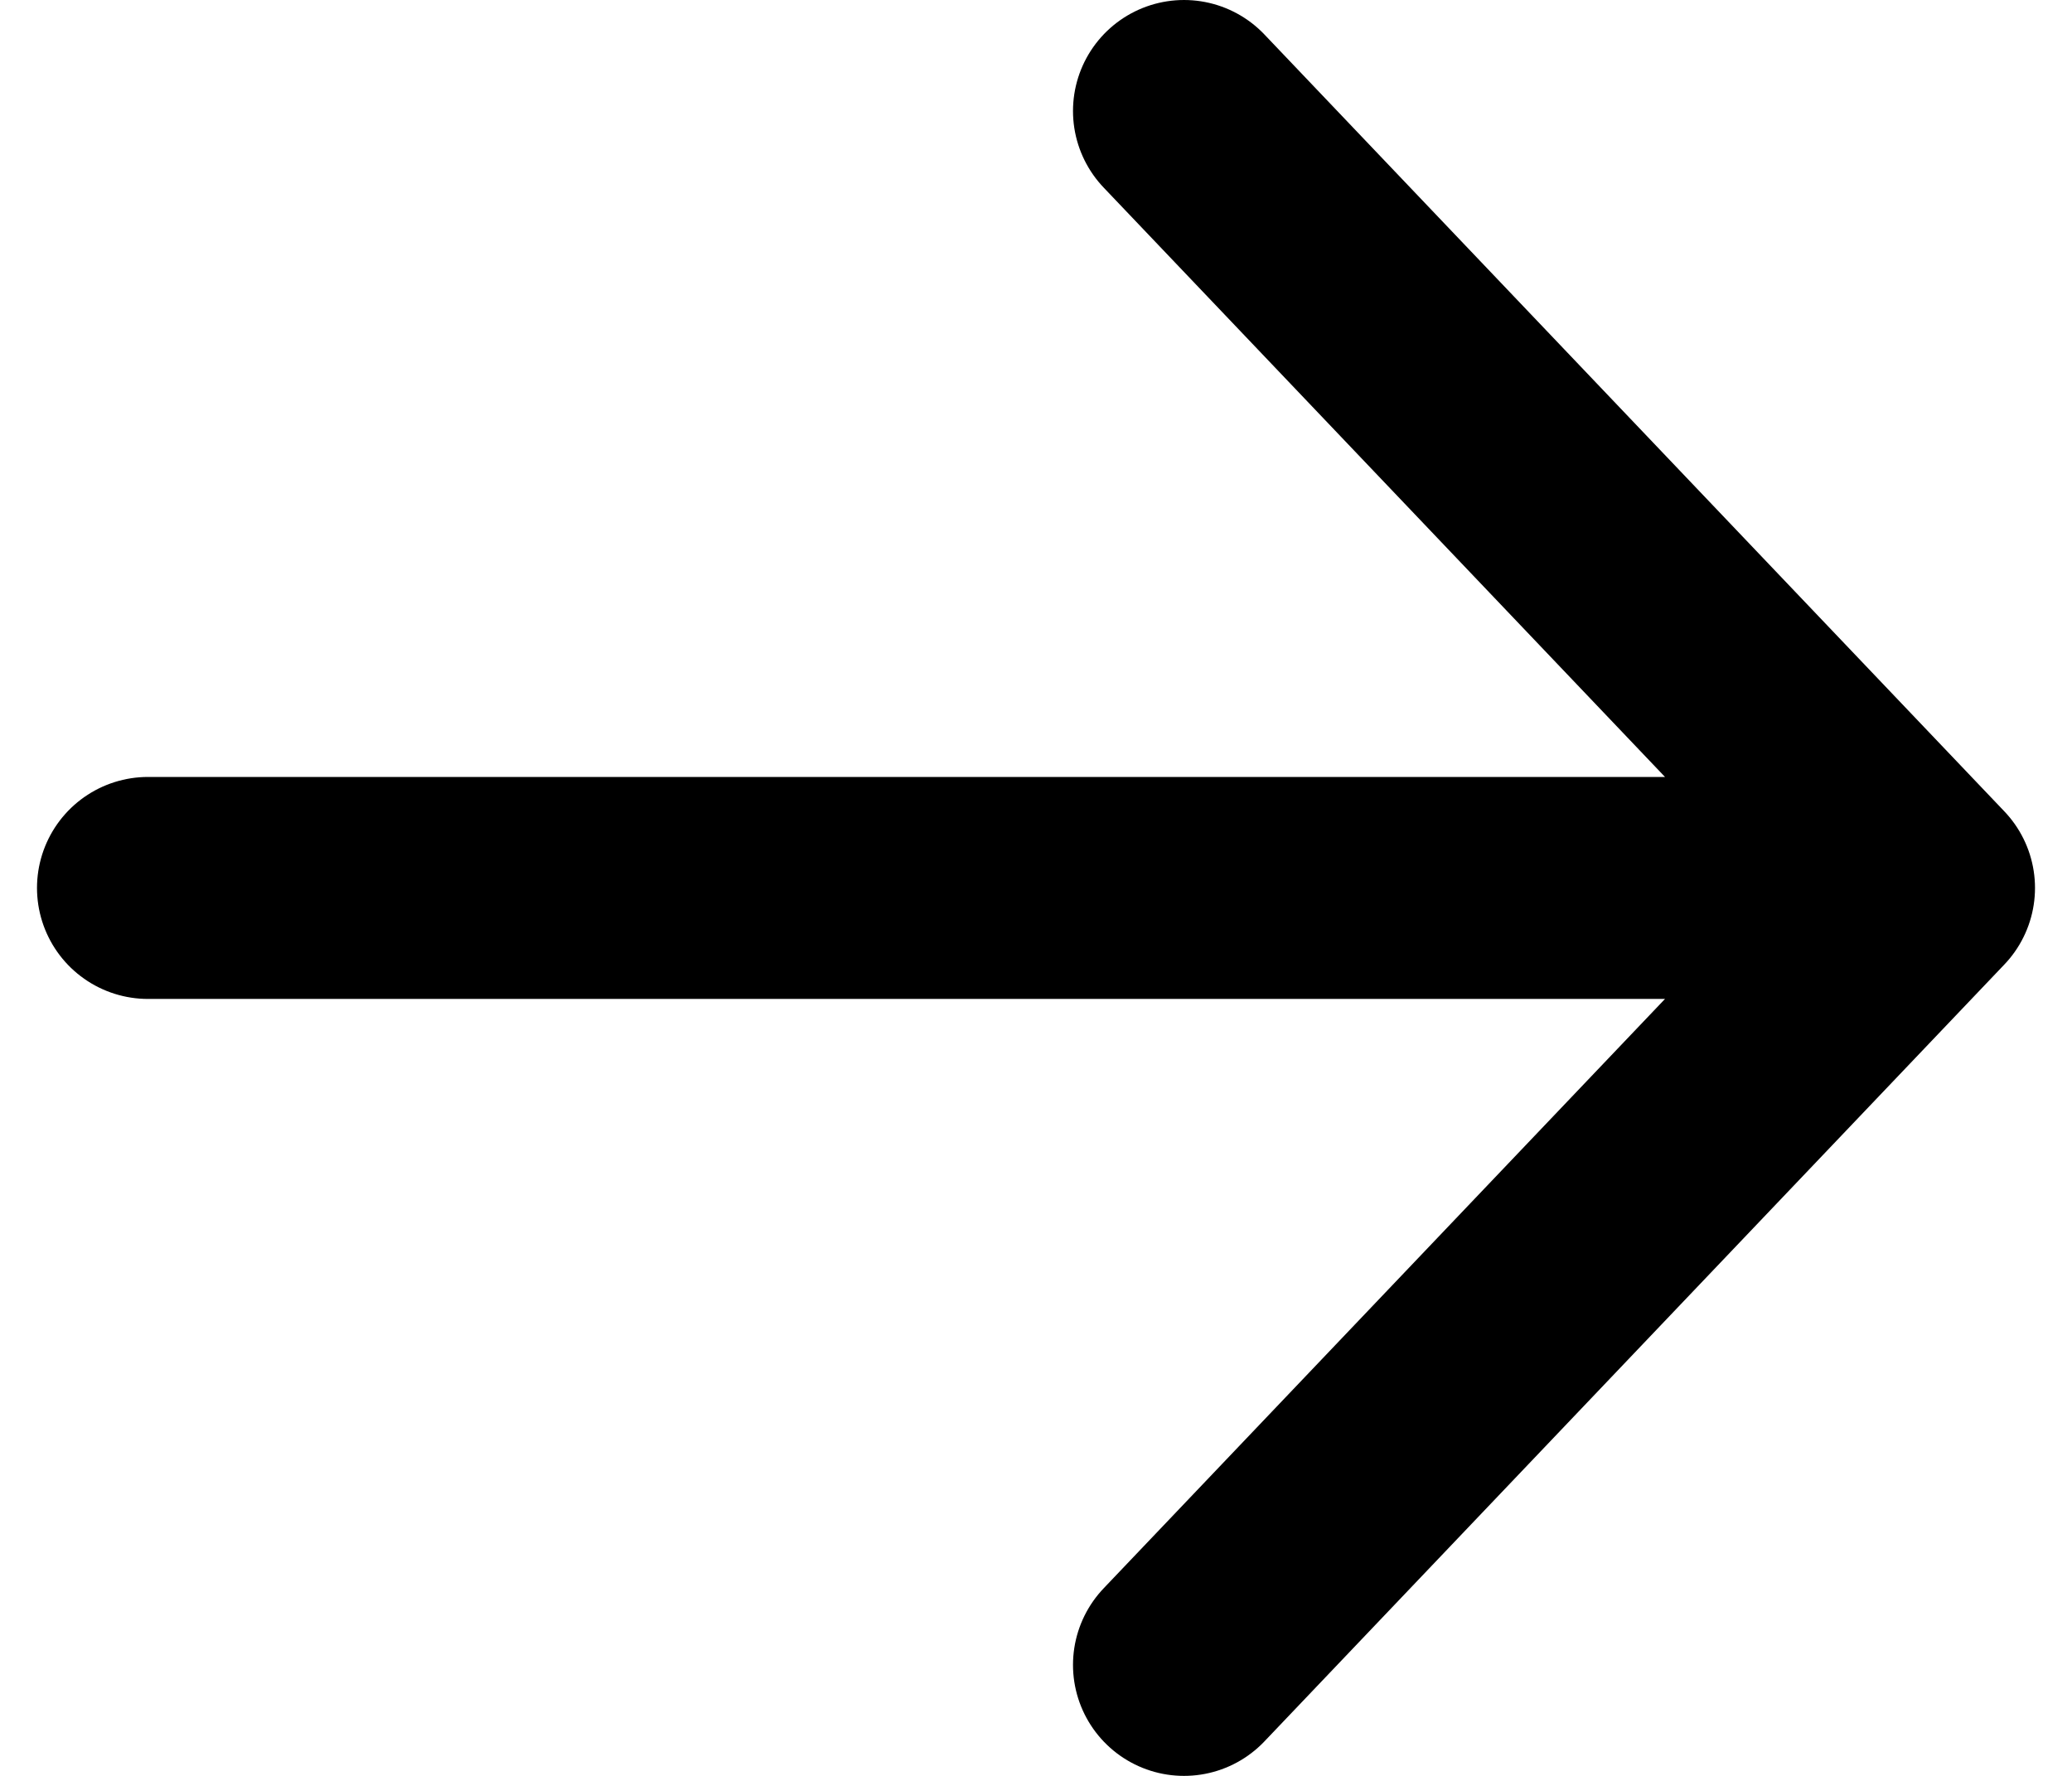 <svg width="14" height="12" viewBox="0 0 14 12" fill="none" xmlns="http://www.w3.org/2000/svg">
<path d="M8 0.75L13 6M13 6L8 11.25M13 6L1 6" stroke="#000" stroke-width="1.5" stroke-linecap="round" stroke-linejoin="round"/>
</svg>
